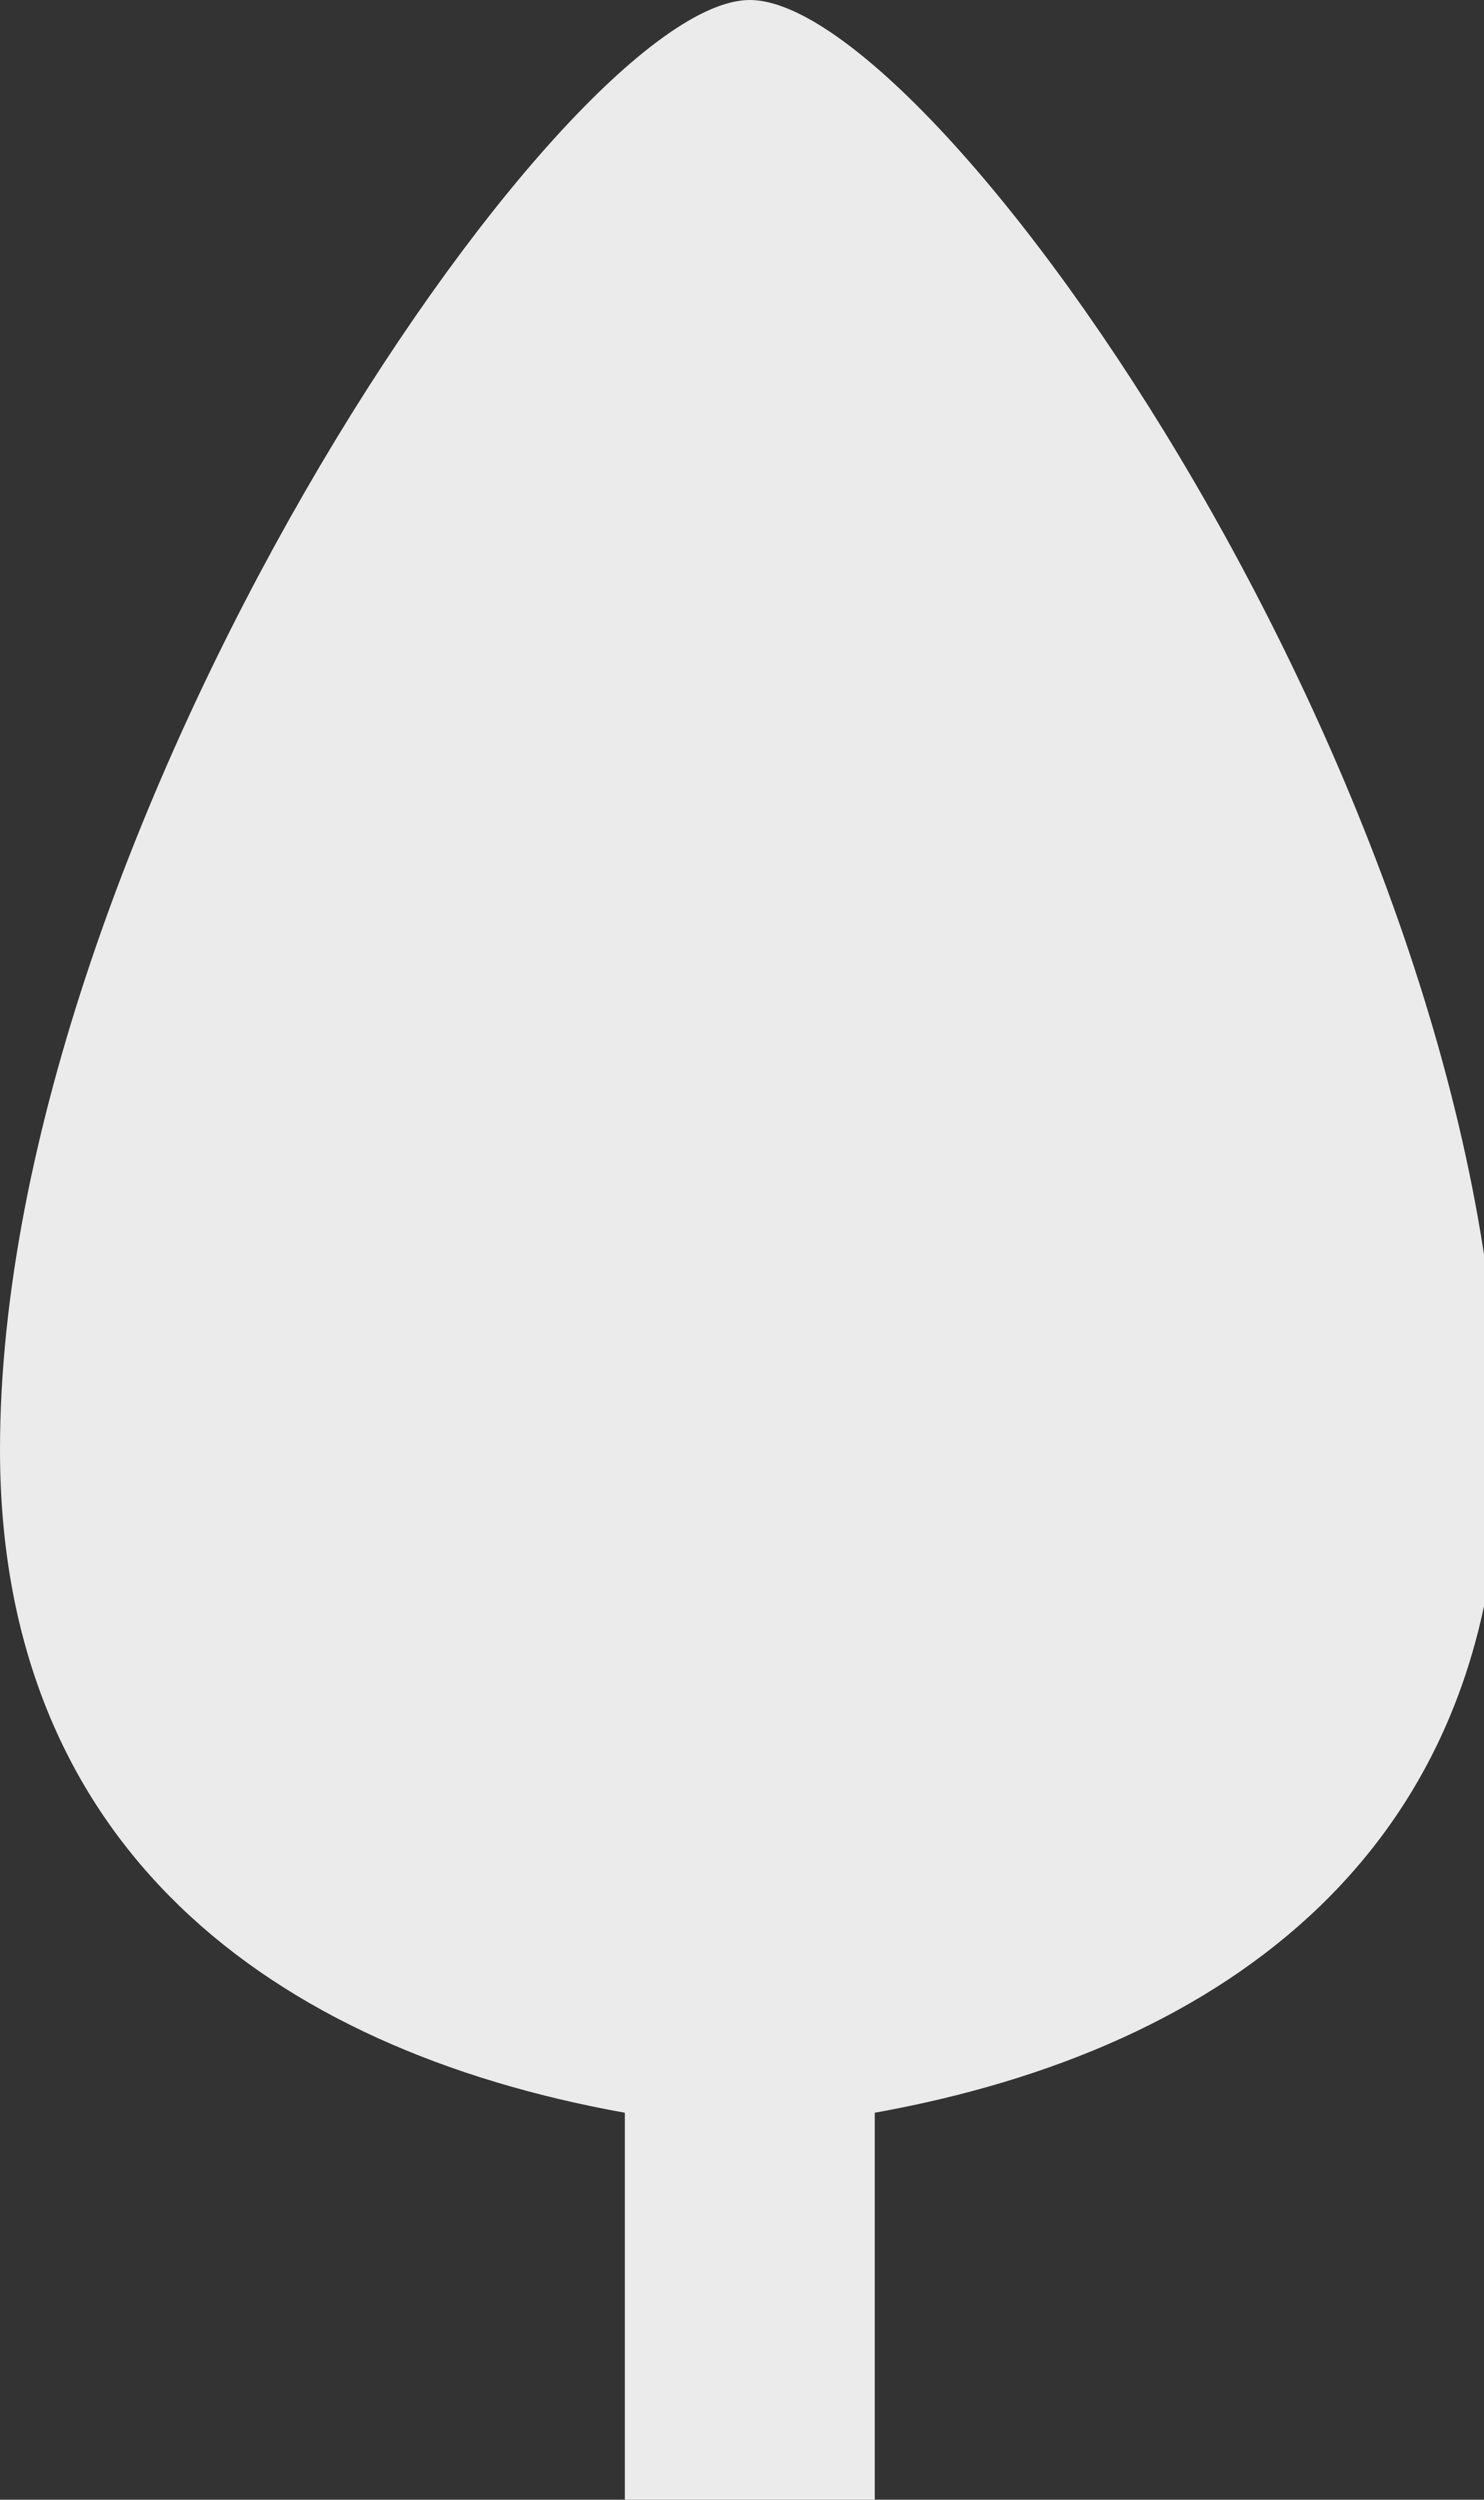 <!-- Generated by IcoMoon.io -->
<svg version="1.1" xmlns="http://www.w3.org/2000/svg" width="19" height="32" viewBox="0 0 19 32">
<rect x="0" y="0" width="19" height="32" fill="#333333" stroke="none"/>
<title>as-leaf-1</title>
<path fill="#ebebeb" d="M19.2 18.56c0 5.072-3.461 7.672-8 8.486v4.954h-3.2v-4.954c-4.539-0.814-8-3.414-8-8.486 0-7.942 7.2-18.56 9.6-18.56s9.6 10.301 9.6 18.56z"></path>
</svg>
